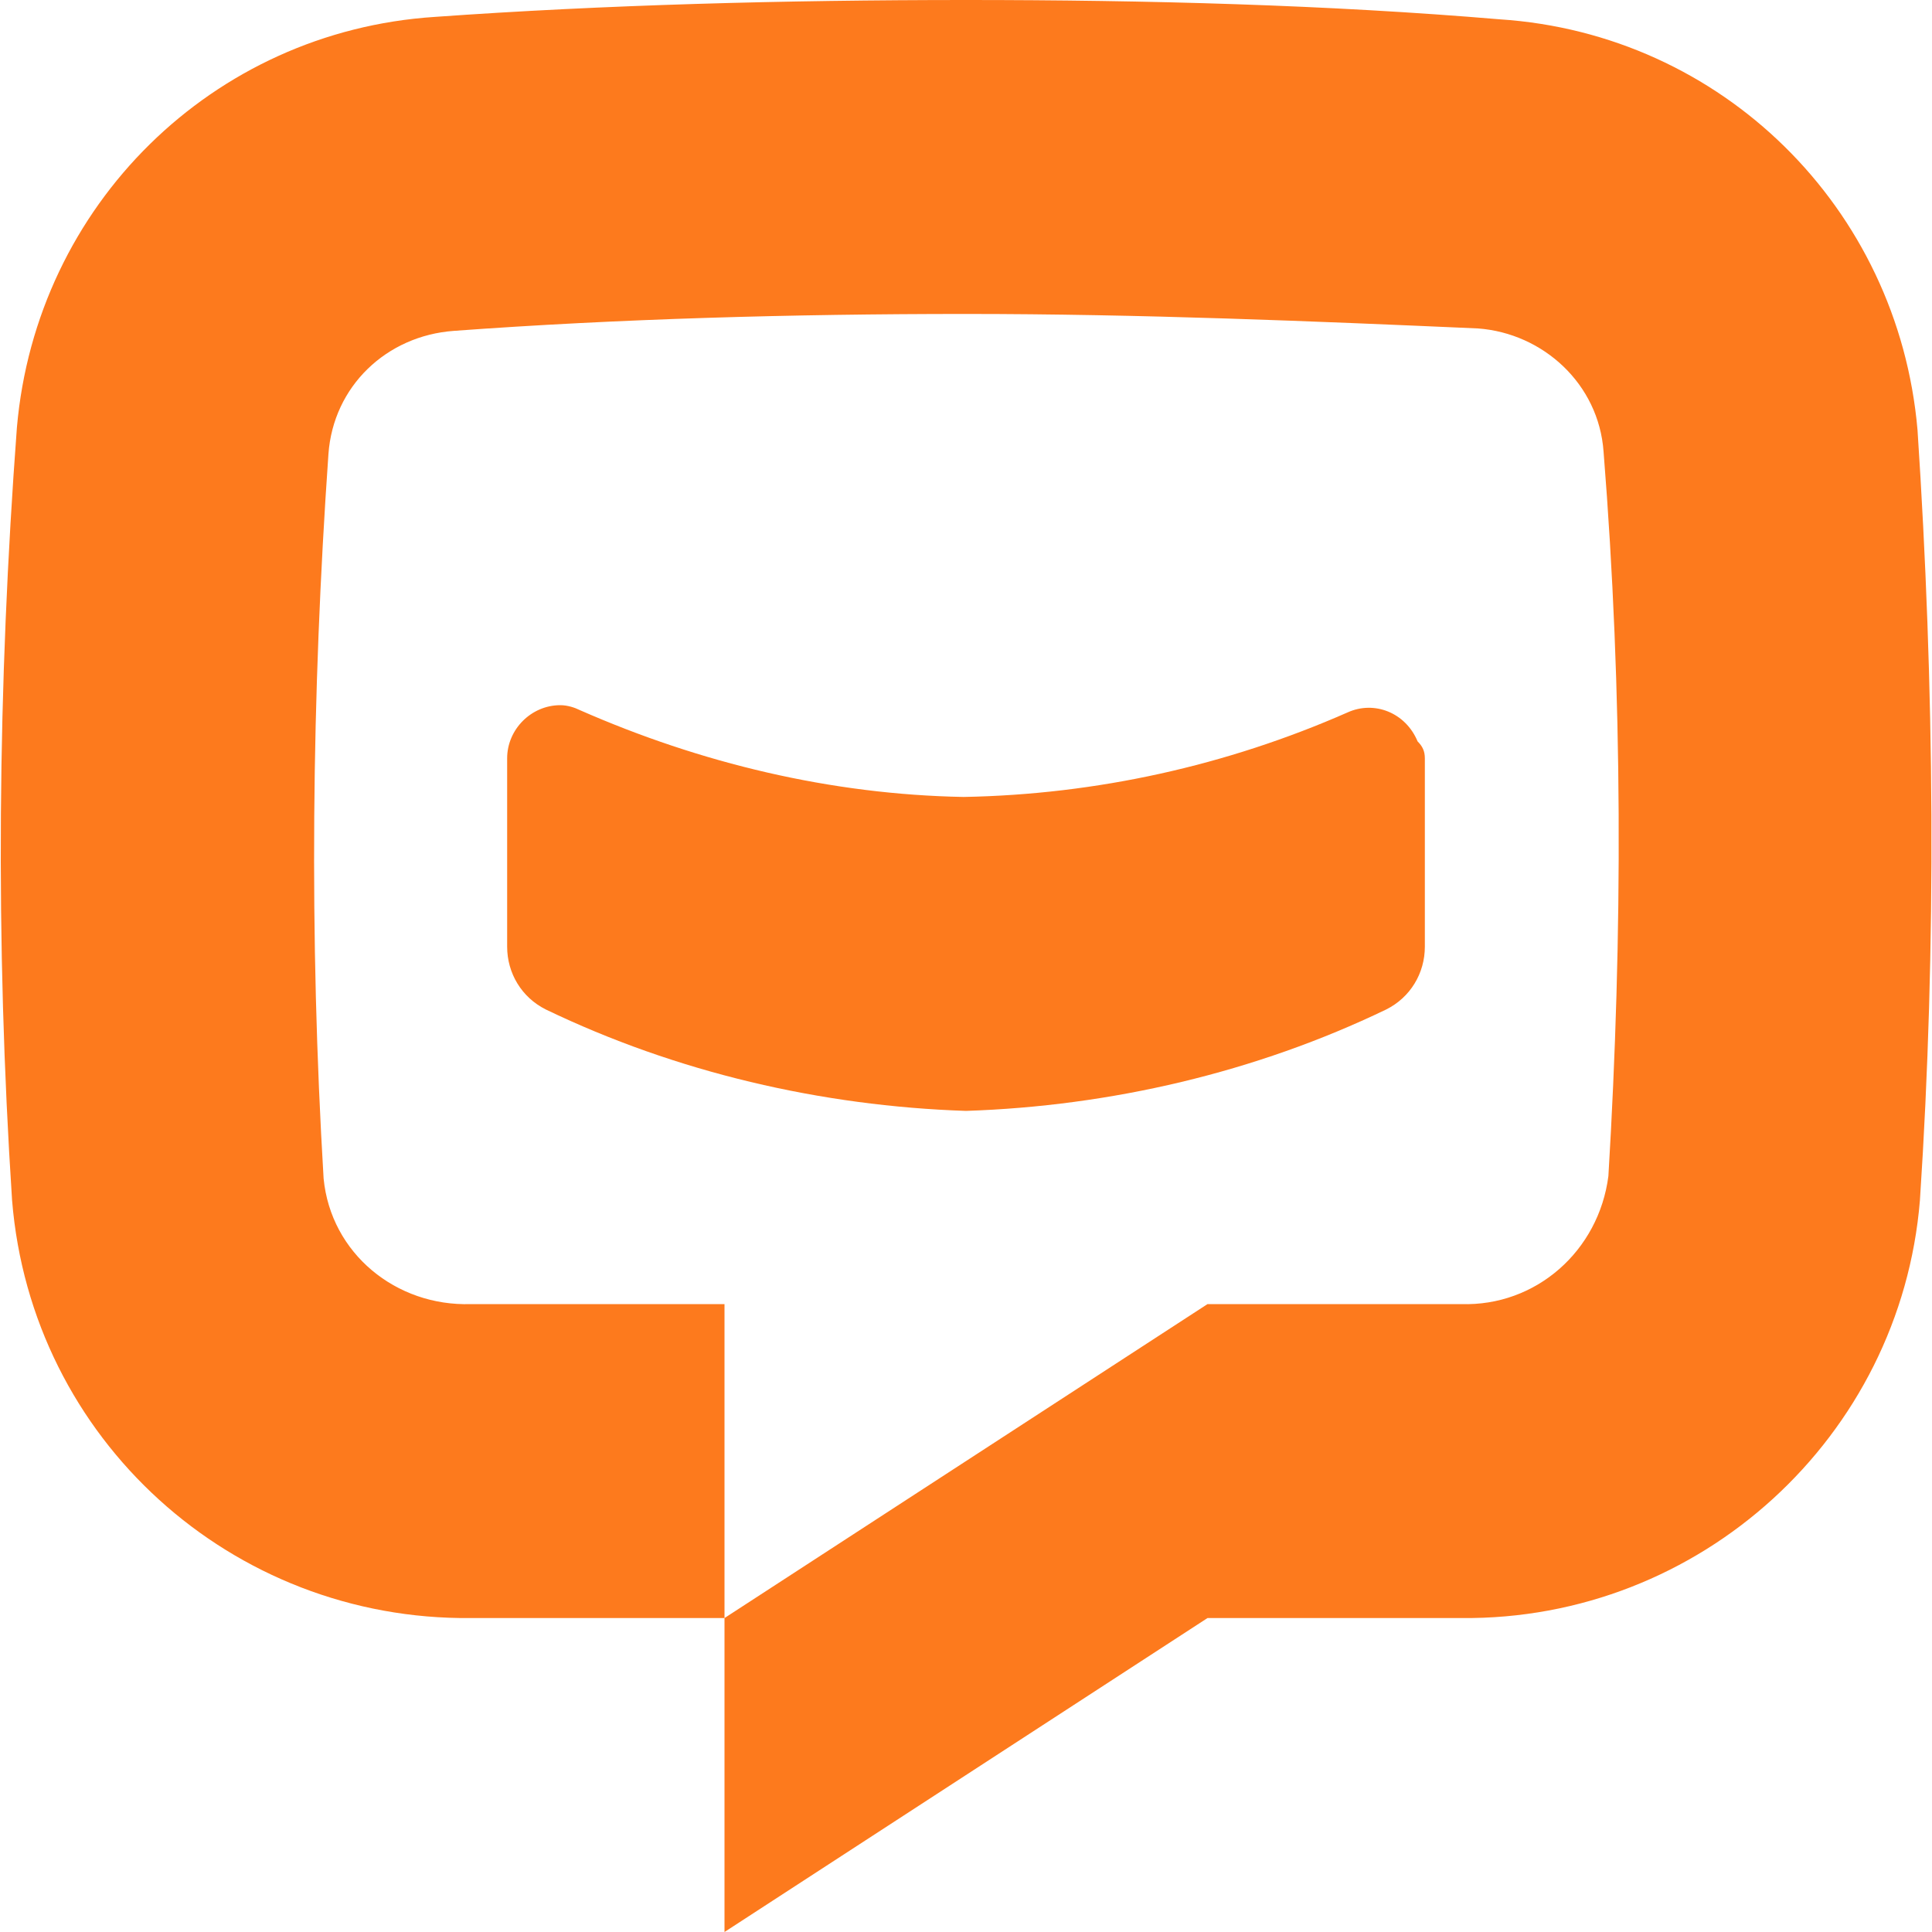 <?xml version="1.0" encoding="utf-8"?>
<!-- Generator: Adobe Illustrator 24.1.0, SVG Export Plug-In . SVG Version: 6.00 Build 0)  -->
<svg version="1.1" id="Logos" xmlns="http://www.w3.org/2000/svg" xmlns:xlink="http://www.w3.org/1999/xlink" x="0px" y="0px"
	 viewBox="0 0 80 80" style="enable-background:new 0 0 80 80;" xml:space="preserve">
<style type="text/css">
	.st0{fill:#fd7a1d;}
</style>
<g id="Mark">
	<path class="st0" d="M59,31.4v7.8c0,1.1-0.6,2.1-1.6,2.6C52,44.4,46,45.8,40,46c-6-0.2-12-1.6-17.4-4.2c-1-0.5-1.6-1.5-1.6-2.6
		v-7.8c0-1.2,1-2.2,2.2-2.2c0.3,0,0.6,0.1,0.8,0.2c5,2.2,10.4,3.5,15.9,3.6c5.5-0.1,10.9-1.3,15.9-3.5c1.1-0.5,2.4,0,2.9,1.2
		C58.9,30.9,59,31.1,59,31.4z"/>
	<path class="st0" d="M79.5,49.7c-0.8,9.8-9.1,17.4-19,17.3H50L30,80V67l20-13h10.5c3.1,0.1,5.7-2.2,6.1-5.3c0.6-10,0.6-20-0.2-30
		c-0.2-2.8-2.5-4.9-5.2-5.1C54.4,13.3,47.2,13,40,13s-14.4,0.2-21.2,0.7c-2.8,0.2-5,2.3-5.2,5.1c-0.7,10-0.8,20-0.2,30
		c0.3,3.1,3,5.3,6.1,5.2H30v13H19.5c-9.9,0.1-18.2-7.4-19-17.3c-0.7-10.7-0.6-21.3,0.2-32c0.8-9.2,8.1-16.4,17.3-17
		C25,0.2,32.5,0,40,0s15,0.2,22.1,0.8c9.2,0.6,16.5,7.8,17.3,17C80.1,28.4,80.2,39.1,79.5,49.7z"/>
</g>
</svg>
